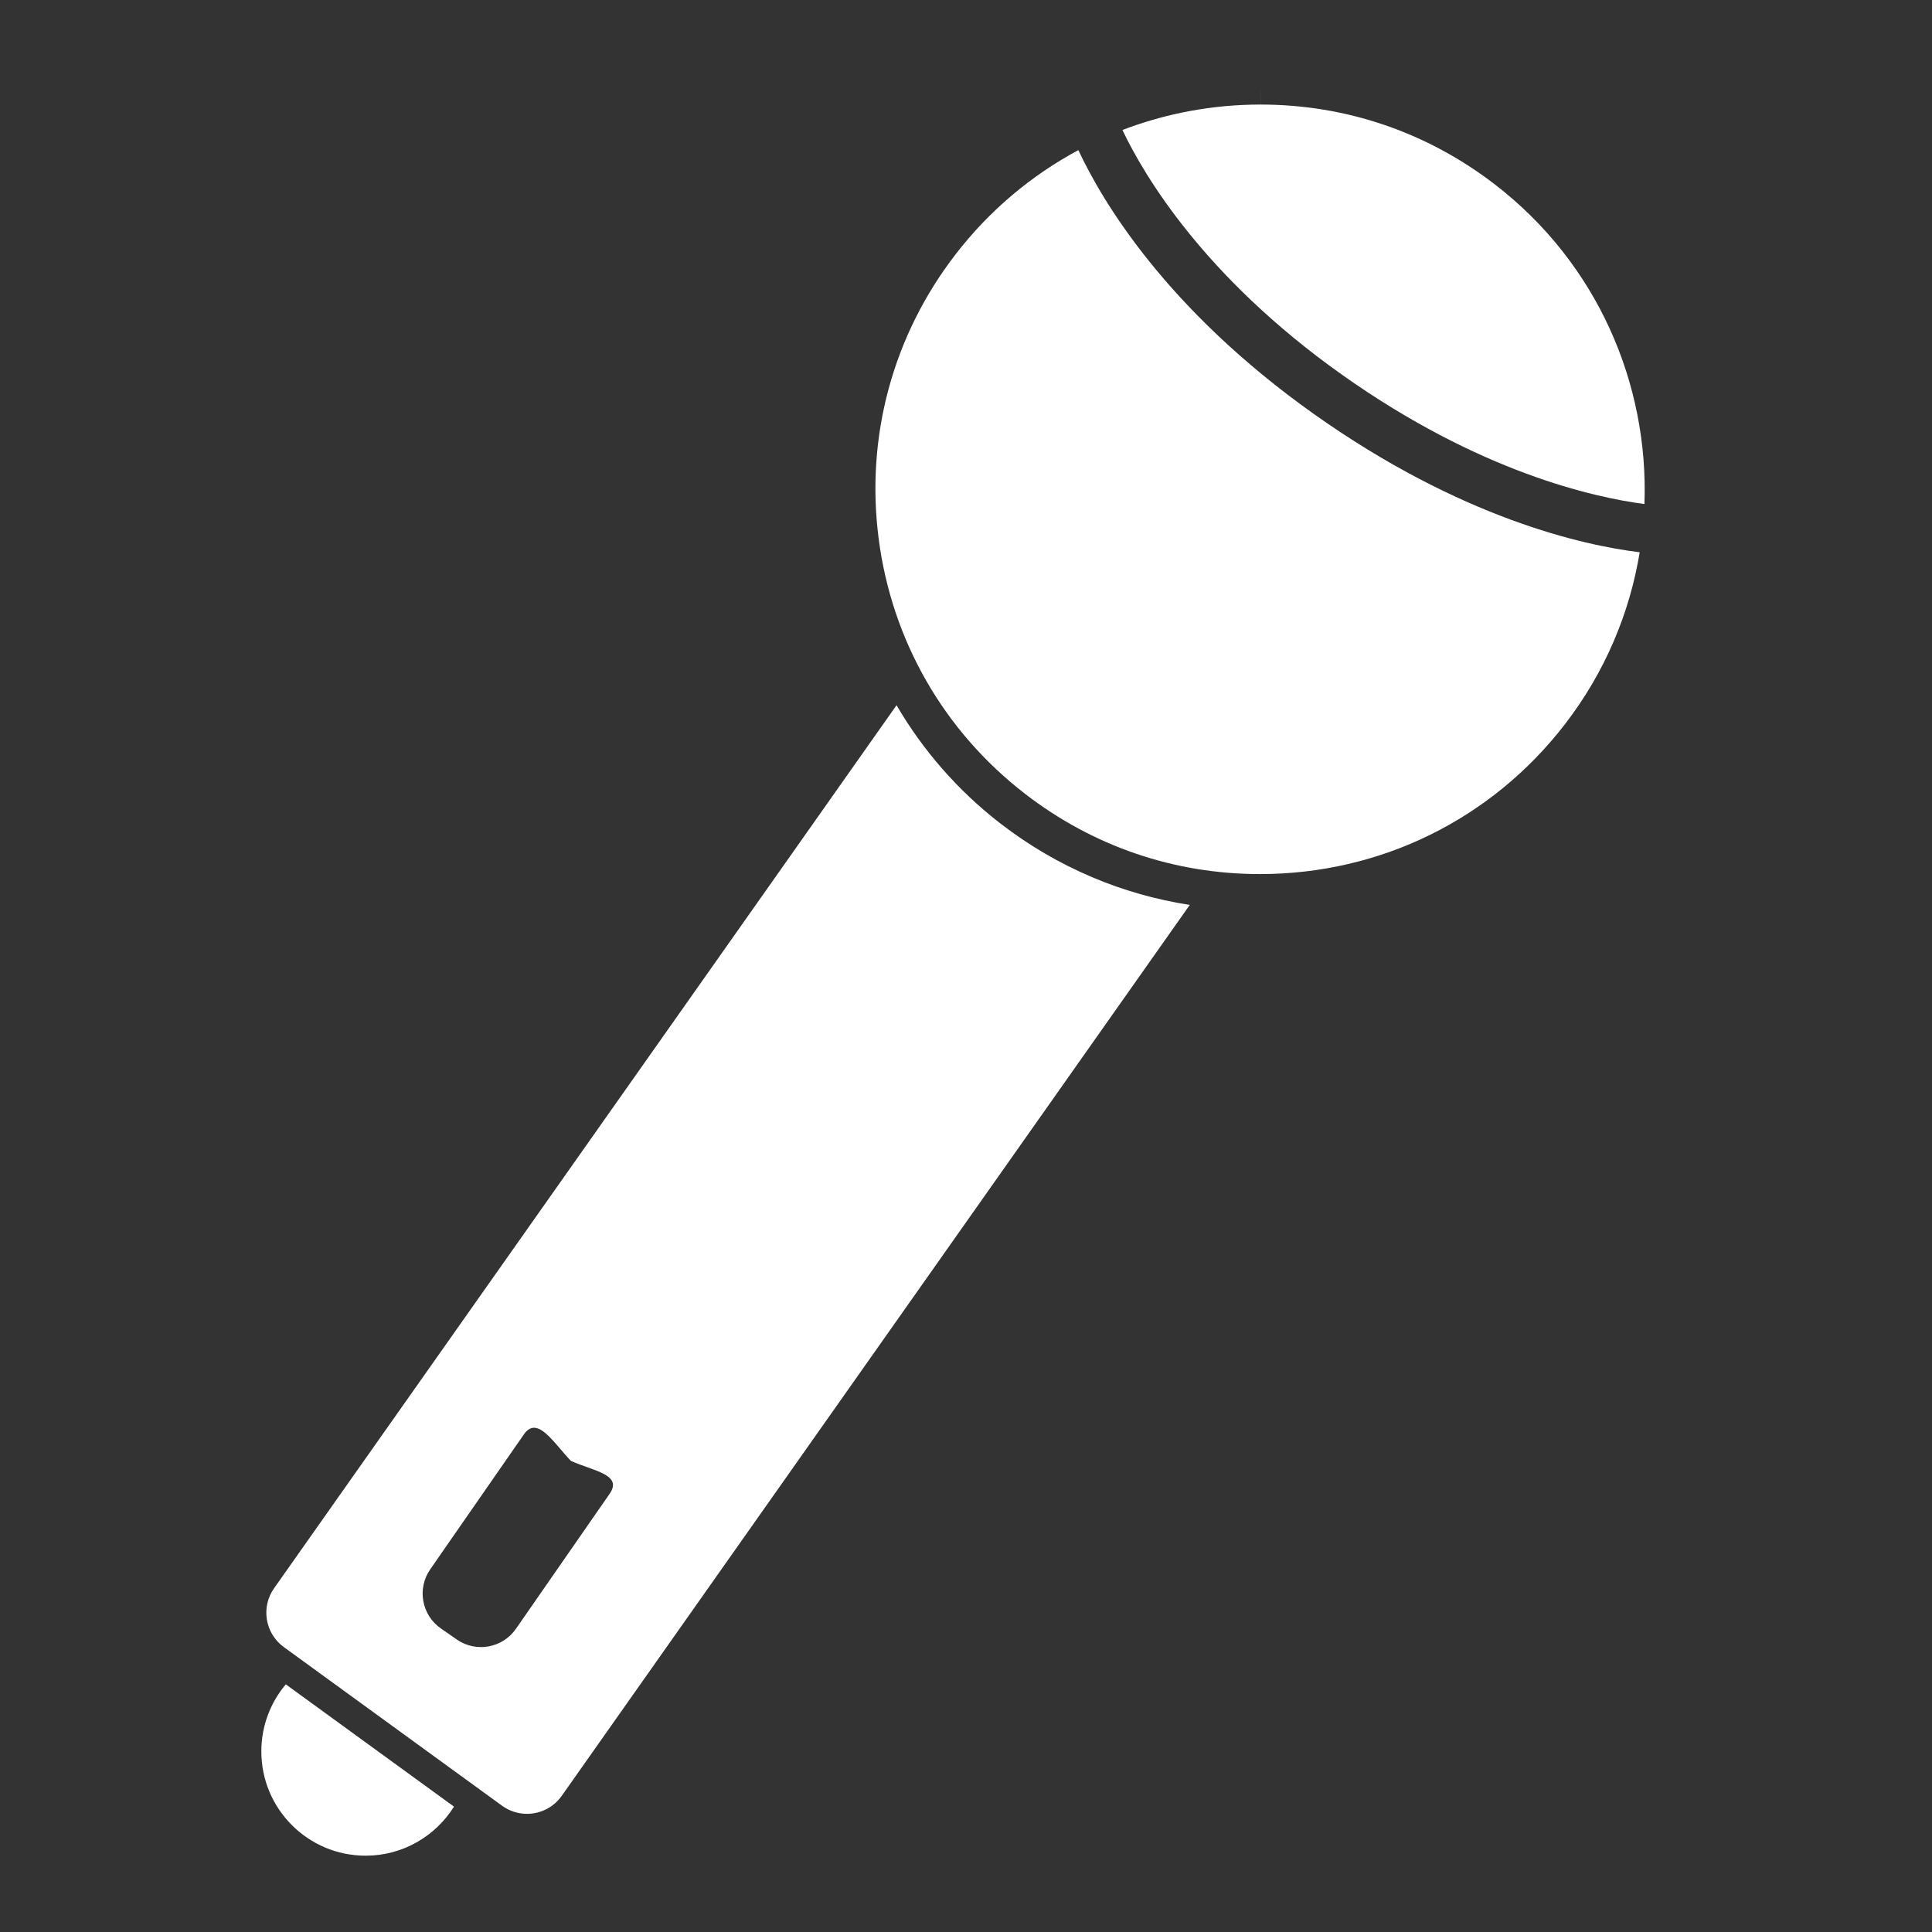 <?xml version="1.0" encoding="utf-8"?>
<!-- Generator: Adobe Illustrator 15.0.2, SVG Export Plug-In . SVG Version: 6.00 Build 0)  -->
<!DOCTYPE svg PUBLIC "-//W3C//DTD SVG 1.1//EN" "http://www.w3.org/Graphics/SVG/1.1/DTD/svg11.dtd">
<svg version="1.1" id="Ebene_1" xmlns="http://www.w3.org/2000/svg" xmlns:xlink="http://www.w3.org/1999/xlink" x="0px" y="0px"
	 width="283.46px" height="283.46px" viewBox="0 0 283.46 283.46" enable-background="new 0 0 283.46 283.46" xml:space="preserve">
<rect x="0" y="0" width="283.46" height="283.46" fill="#333333" stroke="none"/>
<g>
	<path fill="#FFFFFF" d="M41.931,247.124c-2.236,2.66-3.587,6.088-3.587,9.835c0,8.453,6.851,15.304,15.303,15.304
		c5.471,0,10.258-2.88,12.963-7.197L41.931,247.124z"/>
</g>
<g>
	<path fill="#FFFFFF" d="M196.845,54.942c20.183,14.332,37.044,18.046,44.424,19.009c0.649-17.611-6.896-35.277-21.88-46.843
		c-9.973-7.698-21.884-11.768-34.444-11.768v-2.126c-0.001,0-0.001,0-0.002,0l-0.002,2.126c-7.062,0-13.898,1.302-20.26,3.731
		C167.842,25.725,176.611,40.571,196.845,54.942z"/>
	<path fill="#FFFFFF" d="M192.742,60.72c-21.641-15.369-31.014-31.181-34.527-38.693c-6.898,3.702-13.041,8.847-18.001,15.272
		c-9.214,11.936-13.228,26.745-11.303,41.7c1.925,14.954,9.558,28.264,21.494,37.478c9.974,7.698,21.886,11.767,34.449,11.767
		c17.652,0,33.955-8.004,44.729-21.958c5.9-7.644,9.526-16.336,10.991-25.257C232.361,80.022,214.38,76.085,192.742,60.72z"/>
</g>
<path fill="#FFFFFF" d="M146.806,120.842c-6.358-4.908-11.447-10.84-15.268-17.372L40.266,232.95
	c-2.024,2.783-1.408,6.684,1.377,8.707l32.015,23.274c1.107,0.805,2.389,1.192,3.66,1.192c1.927,0,3.828-0.892,5.048-2.569
	l92.193-130.784C164.765,131.255,155.207,127.327,146.806,120.842z M89.438,219.177l-13.743,19.8
	c-1.963,2.828-5.848,3.53-8.675,1.567l-2.329-1.616c-2.83-1.964-3.531-5.848-1.569-8.677l13.743-19.799
	c1.963-2.828,4.285,1.146,6.904,3.893C87.165,215.848,91.401,216.349,89.438,219.177z"/>
</svg>
